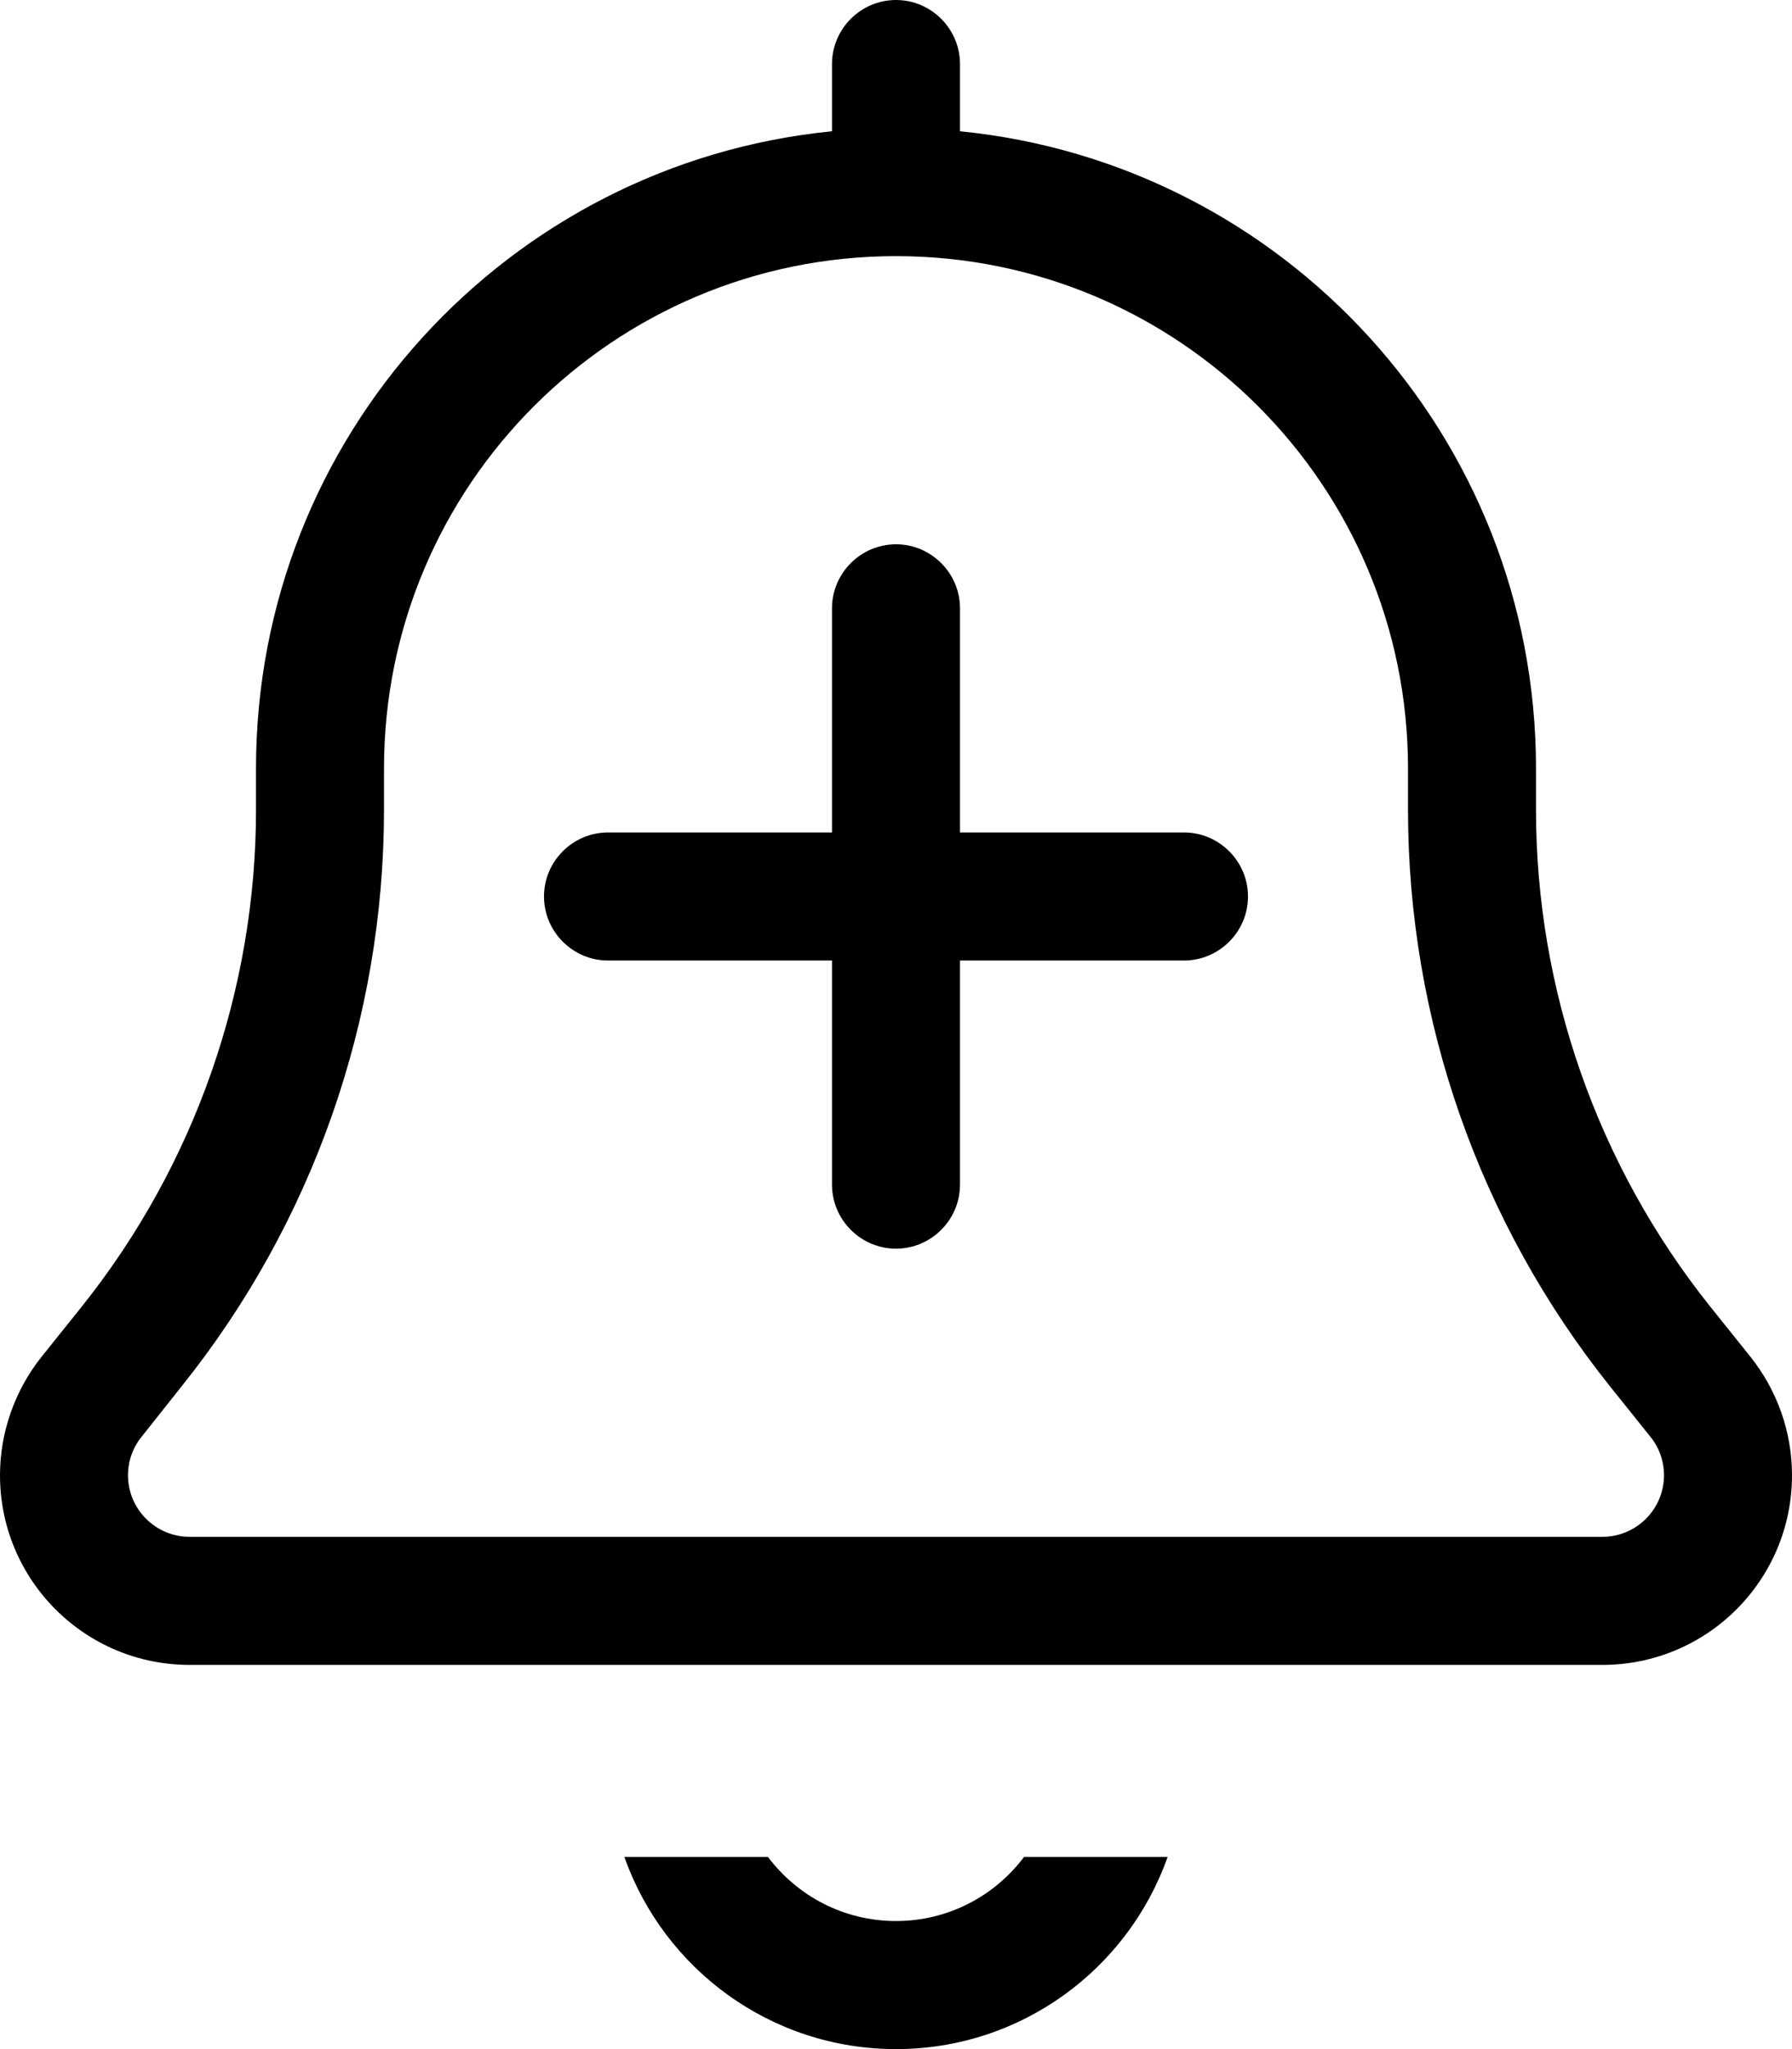 <svg xmlns="http://www.w3.org/2000/svg" viewBox="0 0 448 512"><!--! Font Awesome Pro 7.0.0 by @fontawesome - https://fontawesome.com License - https://fontawesome.com/license (Commercial License) Copyright 2025 Fonticons, Inc. --><path fill="currentColor" d="M208 16c0-8.8 7.2-16 16-16s16 7.2 16 16l0 16.8c80.9 8 144 76.2 144 159.2l0 10.3c0 45.1 15.4 88.9 43.5 124.1L437.6 339c6.7 8.4 10.4 18.8 10.4 29.6 0 26.2-21.2 47.4-47.4 47.4L47.4 416C21.2 416 0 394.8 0 368.6 0 357.9 3.7 347.4 10.4 339l10.1-12.6C48.6 291.2 64 247.4 64 202.3L64 192c0-83 63.1-151.2 144-159.2L208 16zM96 192l0 10.3c0 52.4-17.8 103.2-50.6 144.1L35.4 359c-2.2 2.7-3.4 6.1-3.4 9.6 0 8.5 6.9 15.4 15.4 15.4l353.2 0c8.5 0 15.4-6.9 15.4-15.4 0-3.5-1.2-6.9-3.4-9.6l-10.1-12.6C369.8 305.5 352 254.7 352 202.3l0-10.3c0-70.7-57.3-128-128-128S96 121.3 96 192zM224 512c-31.3 0-58-20-67.9-48l35.9 0c7.3 9.7 18.9 16 32 16s24.7-6.3 32-16l35.9 0c-9.9 28-36.6 48-67.9 48zM208 296l0-56-56 0c-8.8 0-16-7.2-16-16s7.2-16 16-16l56 0 0-56c0-8.8 7.2-16 16-16s16 7.2 16 16l0 56 56 0c8.8 0 16 7.2 16 16s-7.2 16-16 16l-56 0 0 56c0 8.8-7.2 16-16 16s-16-7.2-16-16z"/></svg>